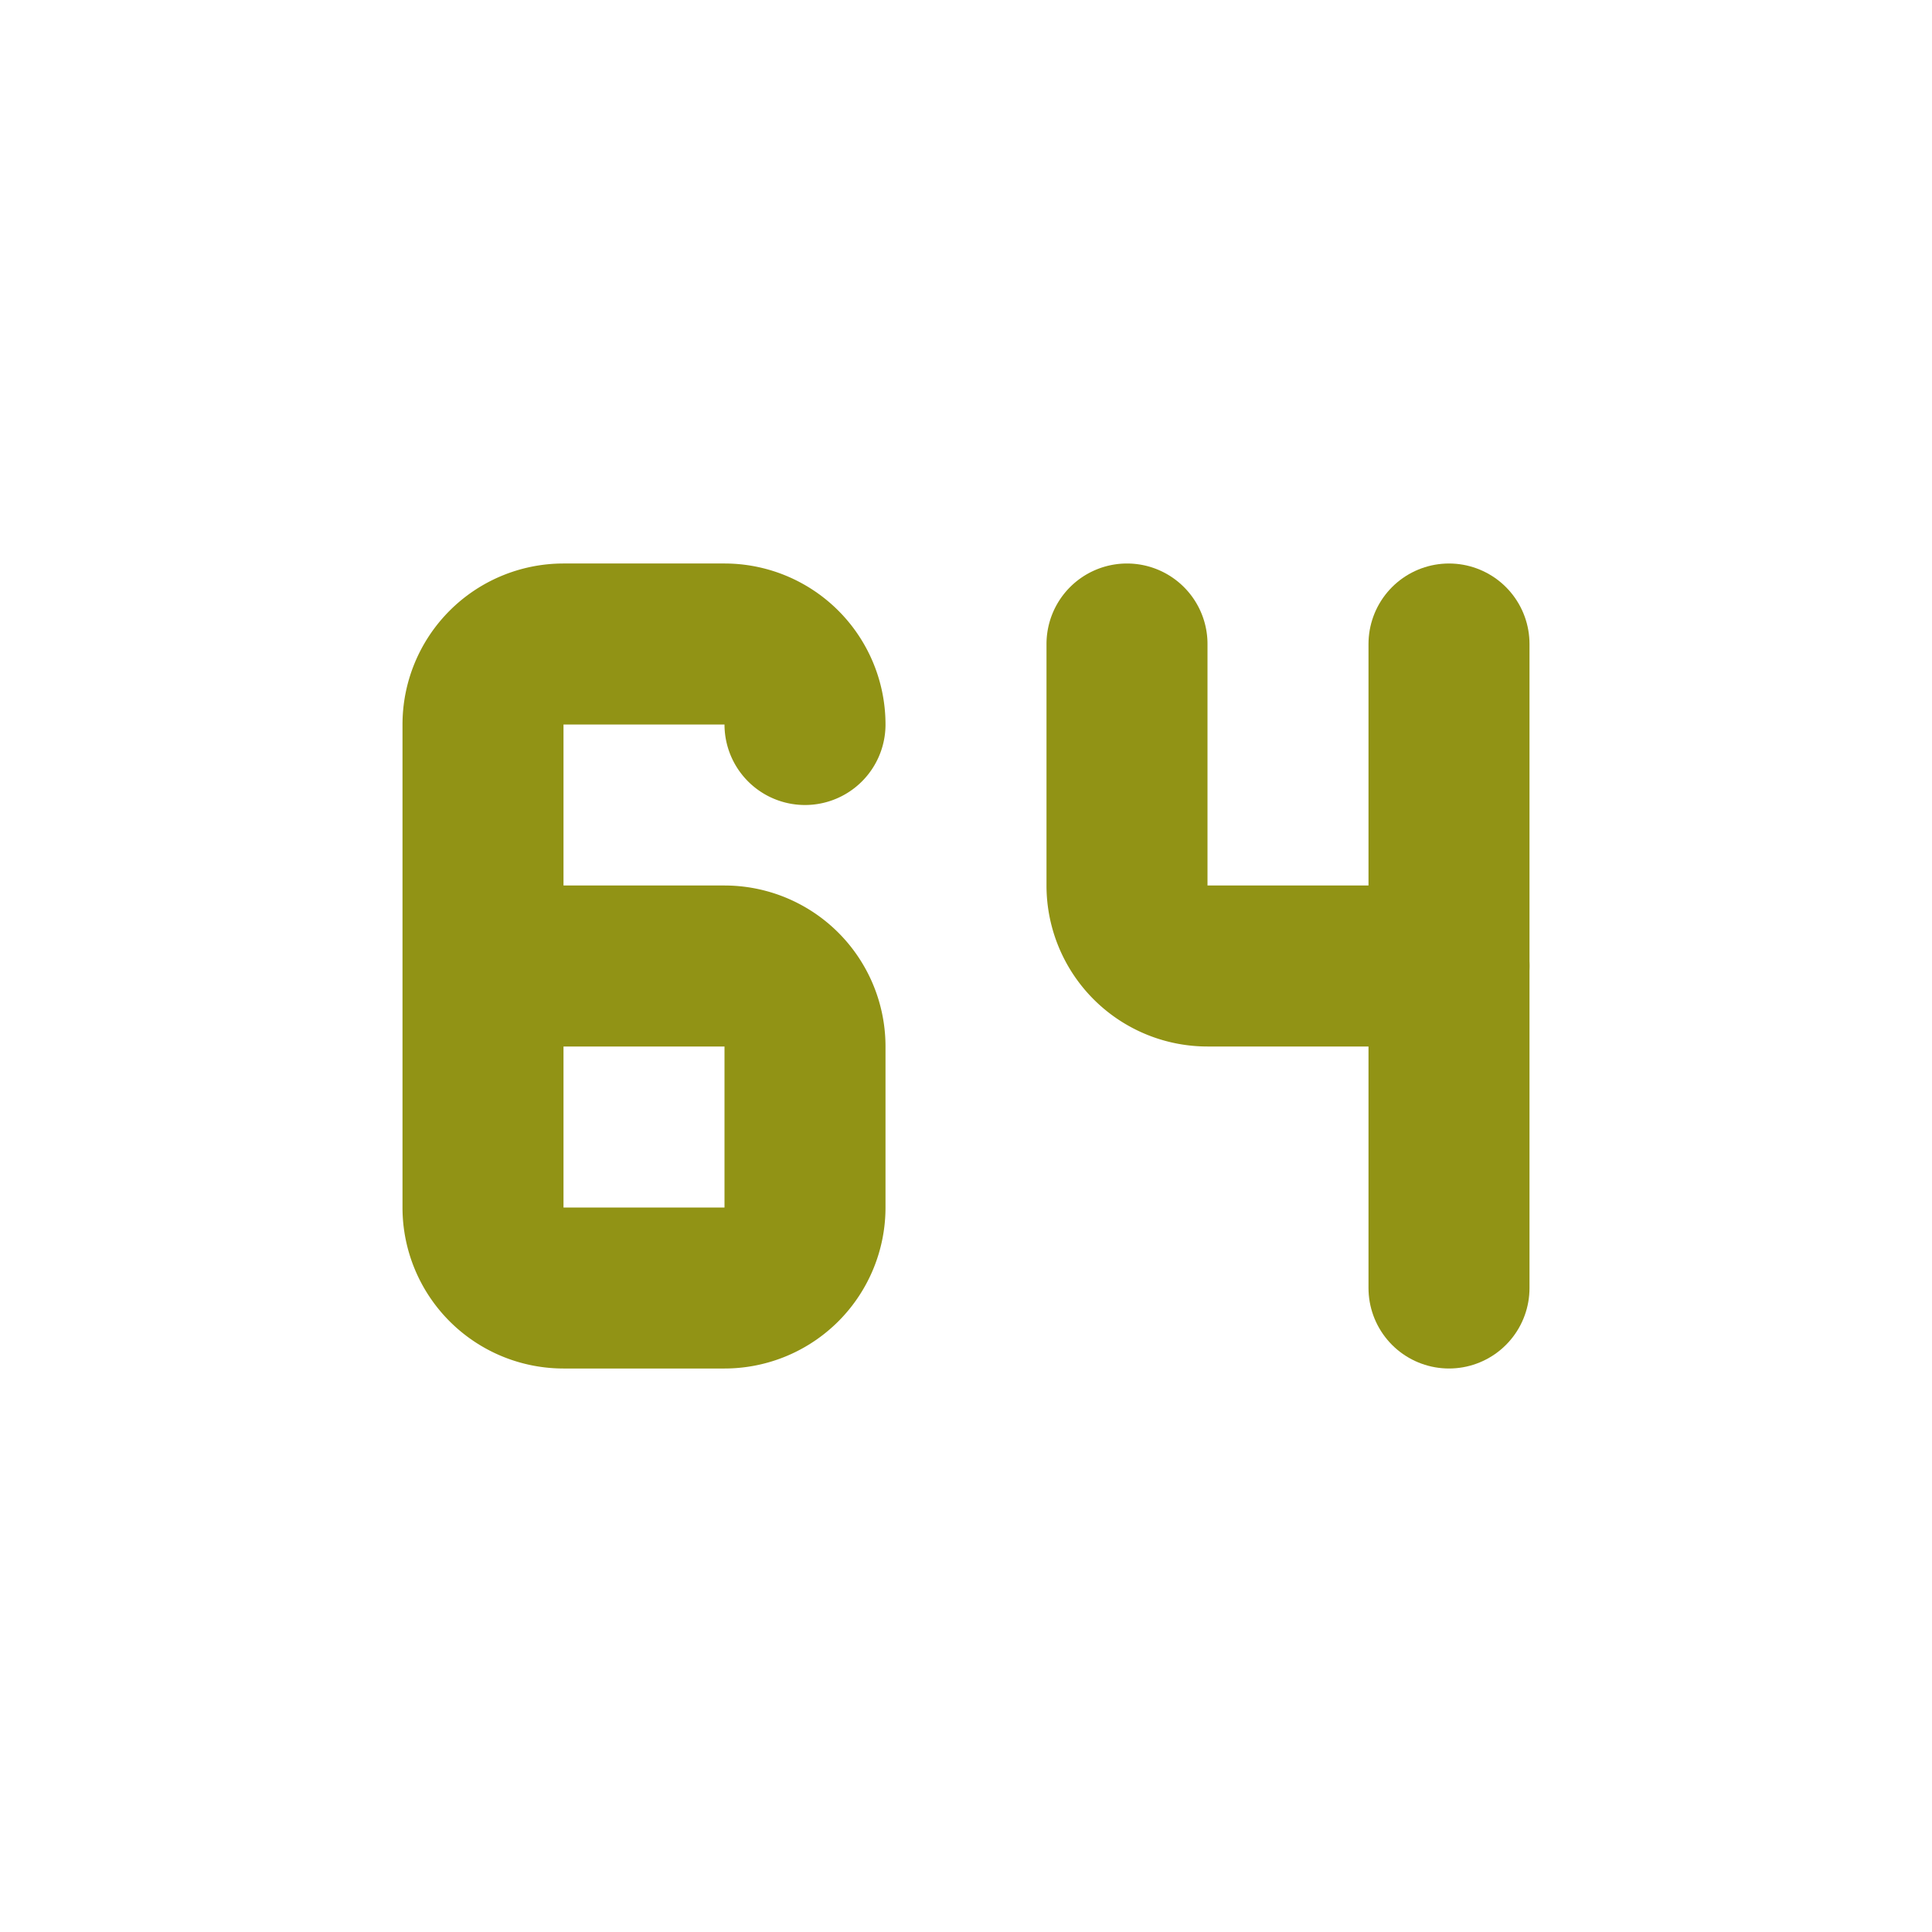 <svg  xmlns="http://www.w3.org/2000/svg"  width="24"  height="24"  viewBox="0 0 24 24"  fill="none"  stroke="#919315"  stroke-width="2"  stroke-linecap="round"  stroke-linejoin="round"  class="icon icon-tabler icons-tabler-outline icon-tabler-number-64-small"><path stroke="none" d="M0 0h24v24H0z" fill="none"/><path d="M14 8v3a1 1 0 0 0 1 1h3" /><path d="M18 8v8" /><path d="M10 9a1 1 0 0 0 -1 -1h-2a1 1 0 0 0 -1 1v6a1 1 0 0 0 1 1h2a1 1 0 0 0 1 -1v-2a1 1 0 0 0 -1 -1h-3" /></svg>
